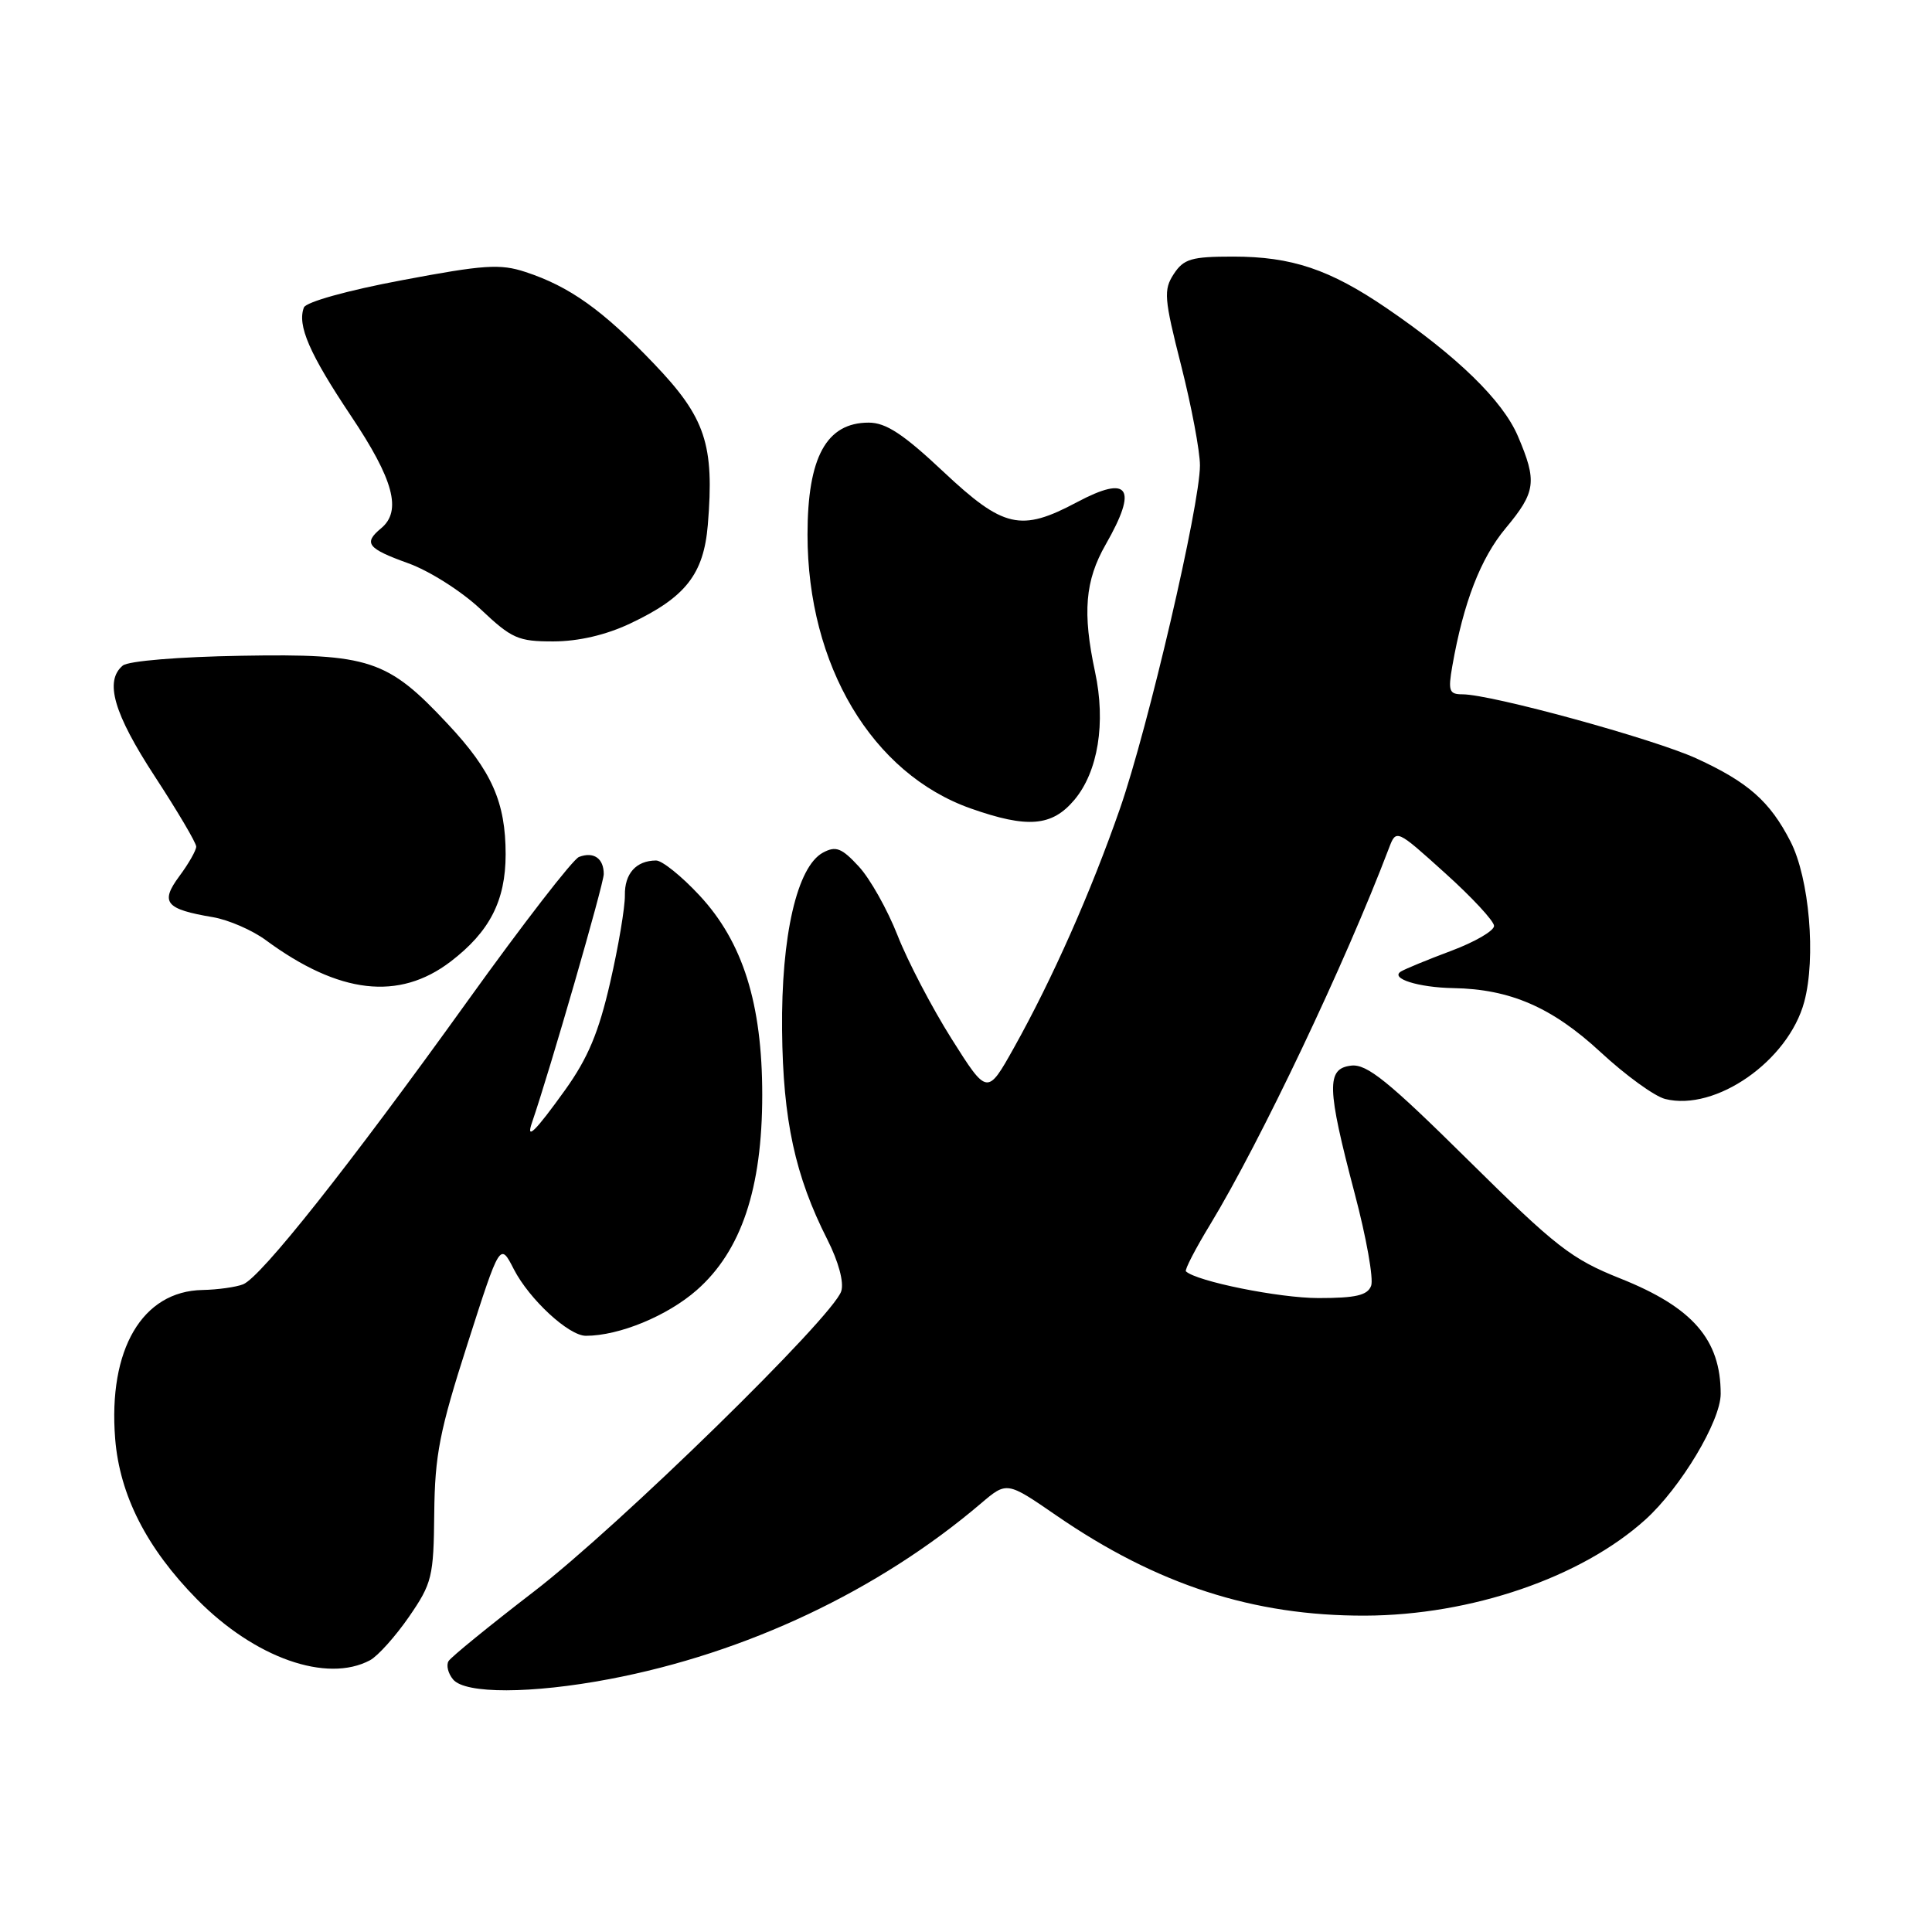 <?xml version="1.0" encoding="UTF-8" standalone="no"?>
<!DOCTYPE svg PUBLIC "-//W3C//DTD SVG 1.1//EN" "http://www.w3.org/Graphics/SVG/1.1/DTD/svg11.dtd" >
<svg xmlns="http://www.w3.org/2000/svg" xmlns:xlink="http://www.w3.org/1999/xlink" version="1.1" viewBox="0 0 256 256">
 <g >
 <path fill="currentColor"
d=" M 80.75 222.49 C 98.88 219.05 116.38 210.78 129.96 199.23 C 133.41 196.29 133.41 196.29 139.96 200.80 C 153.29 209.98 166.07 214.13 180.89 214.08 C 194.94 214.03 209.53 209.03 218.02 201.36 C 222.71 197.12 228.00 188.29 228.00 184.69 C 228.00 177.50 224.29 173.23 214.71 169.41 C 208.22 166.82 206.20 165.25 194.54 153.72 C 183.92 143.22 181.12 140.96 179.04 141.20 C 175.73 141.59 175.80 144.08 179.50 158.13 C 181.05 163.98 182.03 169.49 181.68 170.38 C 181.20 171.64 179.64 172.00 174.71 172.00 C 169.49 172.00 158.56 169.79 157.14 168.46 C 156.95 168.27 158.40 165.46 160.38 162.21 C 167.00 151.29 178.26 127.61 184.04 112.39 C 185.01 109.85 185.01 109.85 191.47 115.68 C 195.03 118.88 197.95 122.03 197.97 122.68 C 197.99 123.33 195.44 124.81 192.32 125.98 C 189.19 127.15 186.18 128.39 185.63 128.73 C 184.14 129.65 187.94 130.85 192.59 130.93 C 200.11 131.06 205.67 133.48 212.07 139.40 C 215.38 142.47 219.24 145.27 220.64 145.62 C 227.32 147.30 236.96 140.58 239.07 132.76 C 240.65 126.90 239.75 116.38 237.25 111.50 C 234.52 106.18 231.64 103.64 224.77 100.49 C 219.07 97.89 197.60 92.00 193.78 92.00 C 192.02 92.00 191.86 91.56 192.44 88.25 C 193.92 79.83 196.19 73.97 199.50 70.00 C 203.52 65.18 203.70 63.81 201.12 57.77 C 199.10 53.06 193.11 47.23 183.73 40.83 C 176.19 35.69 171.16 34.00 163.40 34.00 C 157.87 34.00 156.85 34.30 155.53 36.31 C 154.16 38.41 154.24 39.51 156.51 48.44 C 157.88 53.84 159.00 59.79 159.00 61.66 C 159.00 66.94 152.13 96.42 148.40 107.15 C 144.55 118.21 139.46 129.69 134.36 138.82 C 130.82 145.14 130.82 145.14 126.09 137.65 C 123.49 133.53 120.27 127.36 118.93 123.94 C 117.59 120.53 115.28 116.41 113.79 114.81 C 111.53 112.36 110.76 112.06 109.06 112.97 C 105.62 114.81 103.50 123.98 103.63 136.55 C 103.75 148.43 105.35 155.81 109.64 164.27 C 111.11 167.18 111.85 169.91 111.47 171.09 C 110.39 174.49 81.99 202.25 70.77 210.87 C 64.87 215.41 59.77 219.56 59.44 220.10 C 59.10 220.64 59.37 221.74 60.04 222.54 C 61.64 224.47 70.42 224.45 80.75 222.49 Z  M 49.03 219.99 C 50.07 219.43 52.39 216.84 54.19 214.24 C 57.25 209.79 57.46 208.96 57.54 200.50 C 57.62 192.79 58.25 189.58 61.95 178.06 C 66.26 164.61 66.26 164.61 68.09 168.19 C 70.14 172.17 75.36 177.00 77.63 177.00 C 82.05 177.00 88.44 174.36 92.33 170.94 C 98.23 165.75 101.00 157.48 101.00 145.08 C 101.00 132.99 98.43 124.81 92.68 118.64 C 90.31 116.09 87.72 114.01 86.93 114.02 C 84.28 114.04 82.75 115.76 82.80 118.64 C 82.82 120.21 81.95 125.41 80.85 130.18 C 79.34 136.78 77.91 140.20 74.88 144.43 C 70.94 149.92 69.65 151.20 70.49 148.75 C 72.86 141.86 80.00 117.13 80.00 115.82 C 80.00 113.73 78.66 112.81 76.72 113.55 C 75.91 113.86 69.28 122.44 61.97 132.62 C 46.21 154.56 34.58 169.24 32.21 170.18 C 31.27 170.55 28.85 170.89 26.83 170.93 C 18.85 171.08 14.32 178.80 15.26 190.64 C 15.86 198.12 19.43 205.13 26.10 211.91 C 33.76 219.69 43.30 223.05 49.03 219.99 Z  M 59.70 127.42 C 64.88 123.46 66.99 119.36 67.00 113.22 C 67.00 106.30 65.17 102.16 59.33 95.93 C 51.35 87.39 48.97 86.60 32.02 86.89 C 23.69 87.03 17.01 87.58 16.27 88.19 C 13.82 90.23 15.06 94.53 20.52 102.89 C 23.53 107.50 26.00 111.68 26.00 112.18 C 26.00 112.67 25.00 114.44 23.77 116.09 C 21.19 119.58 21.91 120.47 28.21 121.53 C 30.27 121.88 33.43 123.25 35.23 124.58 C 44.93 131.72 52.85 132.64 59.70 127.42 Z  M 142.35 106.00 C 145.50 102.26 146.55 95.78 145.10 89.03 C 143.42 81.18 143.77 76.94 146.51 72.15 C 150.81 64.63 149.62 62.87 142.71 66.54 C 135.26 70.51 132.97 69.98 125.00 62.50 C 119.69 57.51 117.39 56.00 115.11 56.00 C 109.50 56.00 107.00 60.58 107.00 70.84 C 107.00 88.17 115.56 102.52 128.64 107.13 C 136.16 109.78 139.39 109.51 142.35 106.00 Z  M 83.50 82.62 C 90.83 79.16 93.24 76.10 93.79 69.55 C 94.67 58.88 93.49 55.34 86.66 48.20 C 79.87 41.09 75.48 37.96 69.63 36.04 C 66.27 34.93 64.11 35.08 53.26 37.13 C 46.05 38.48 40.55 40.02 40.27 40.74 C 39.36 43.10 41.00 46.87 46.50 55.10 C 52.16 63.55 53.28 67.70 50.50 70.00 C 48.12 71.97 48.67 72.68 54.08 74.63 C 56.90 75.64 61.18 78.36 63.69 80.73 C 67.81 84.62 68.66 85.00 73.35 84.99 C 76.66 84.98 80.29 84.14 83.50 82.62 Z "/>
</g>
</svg>